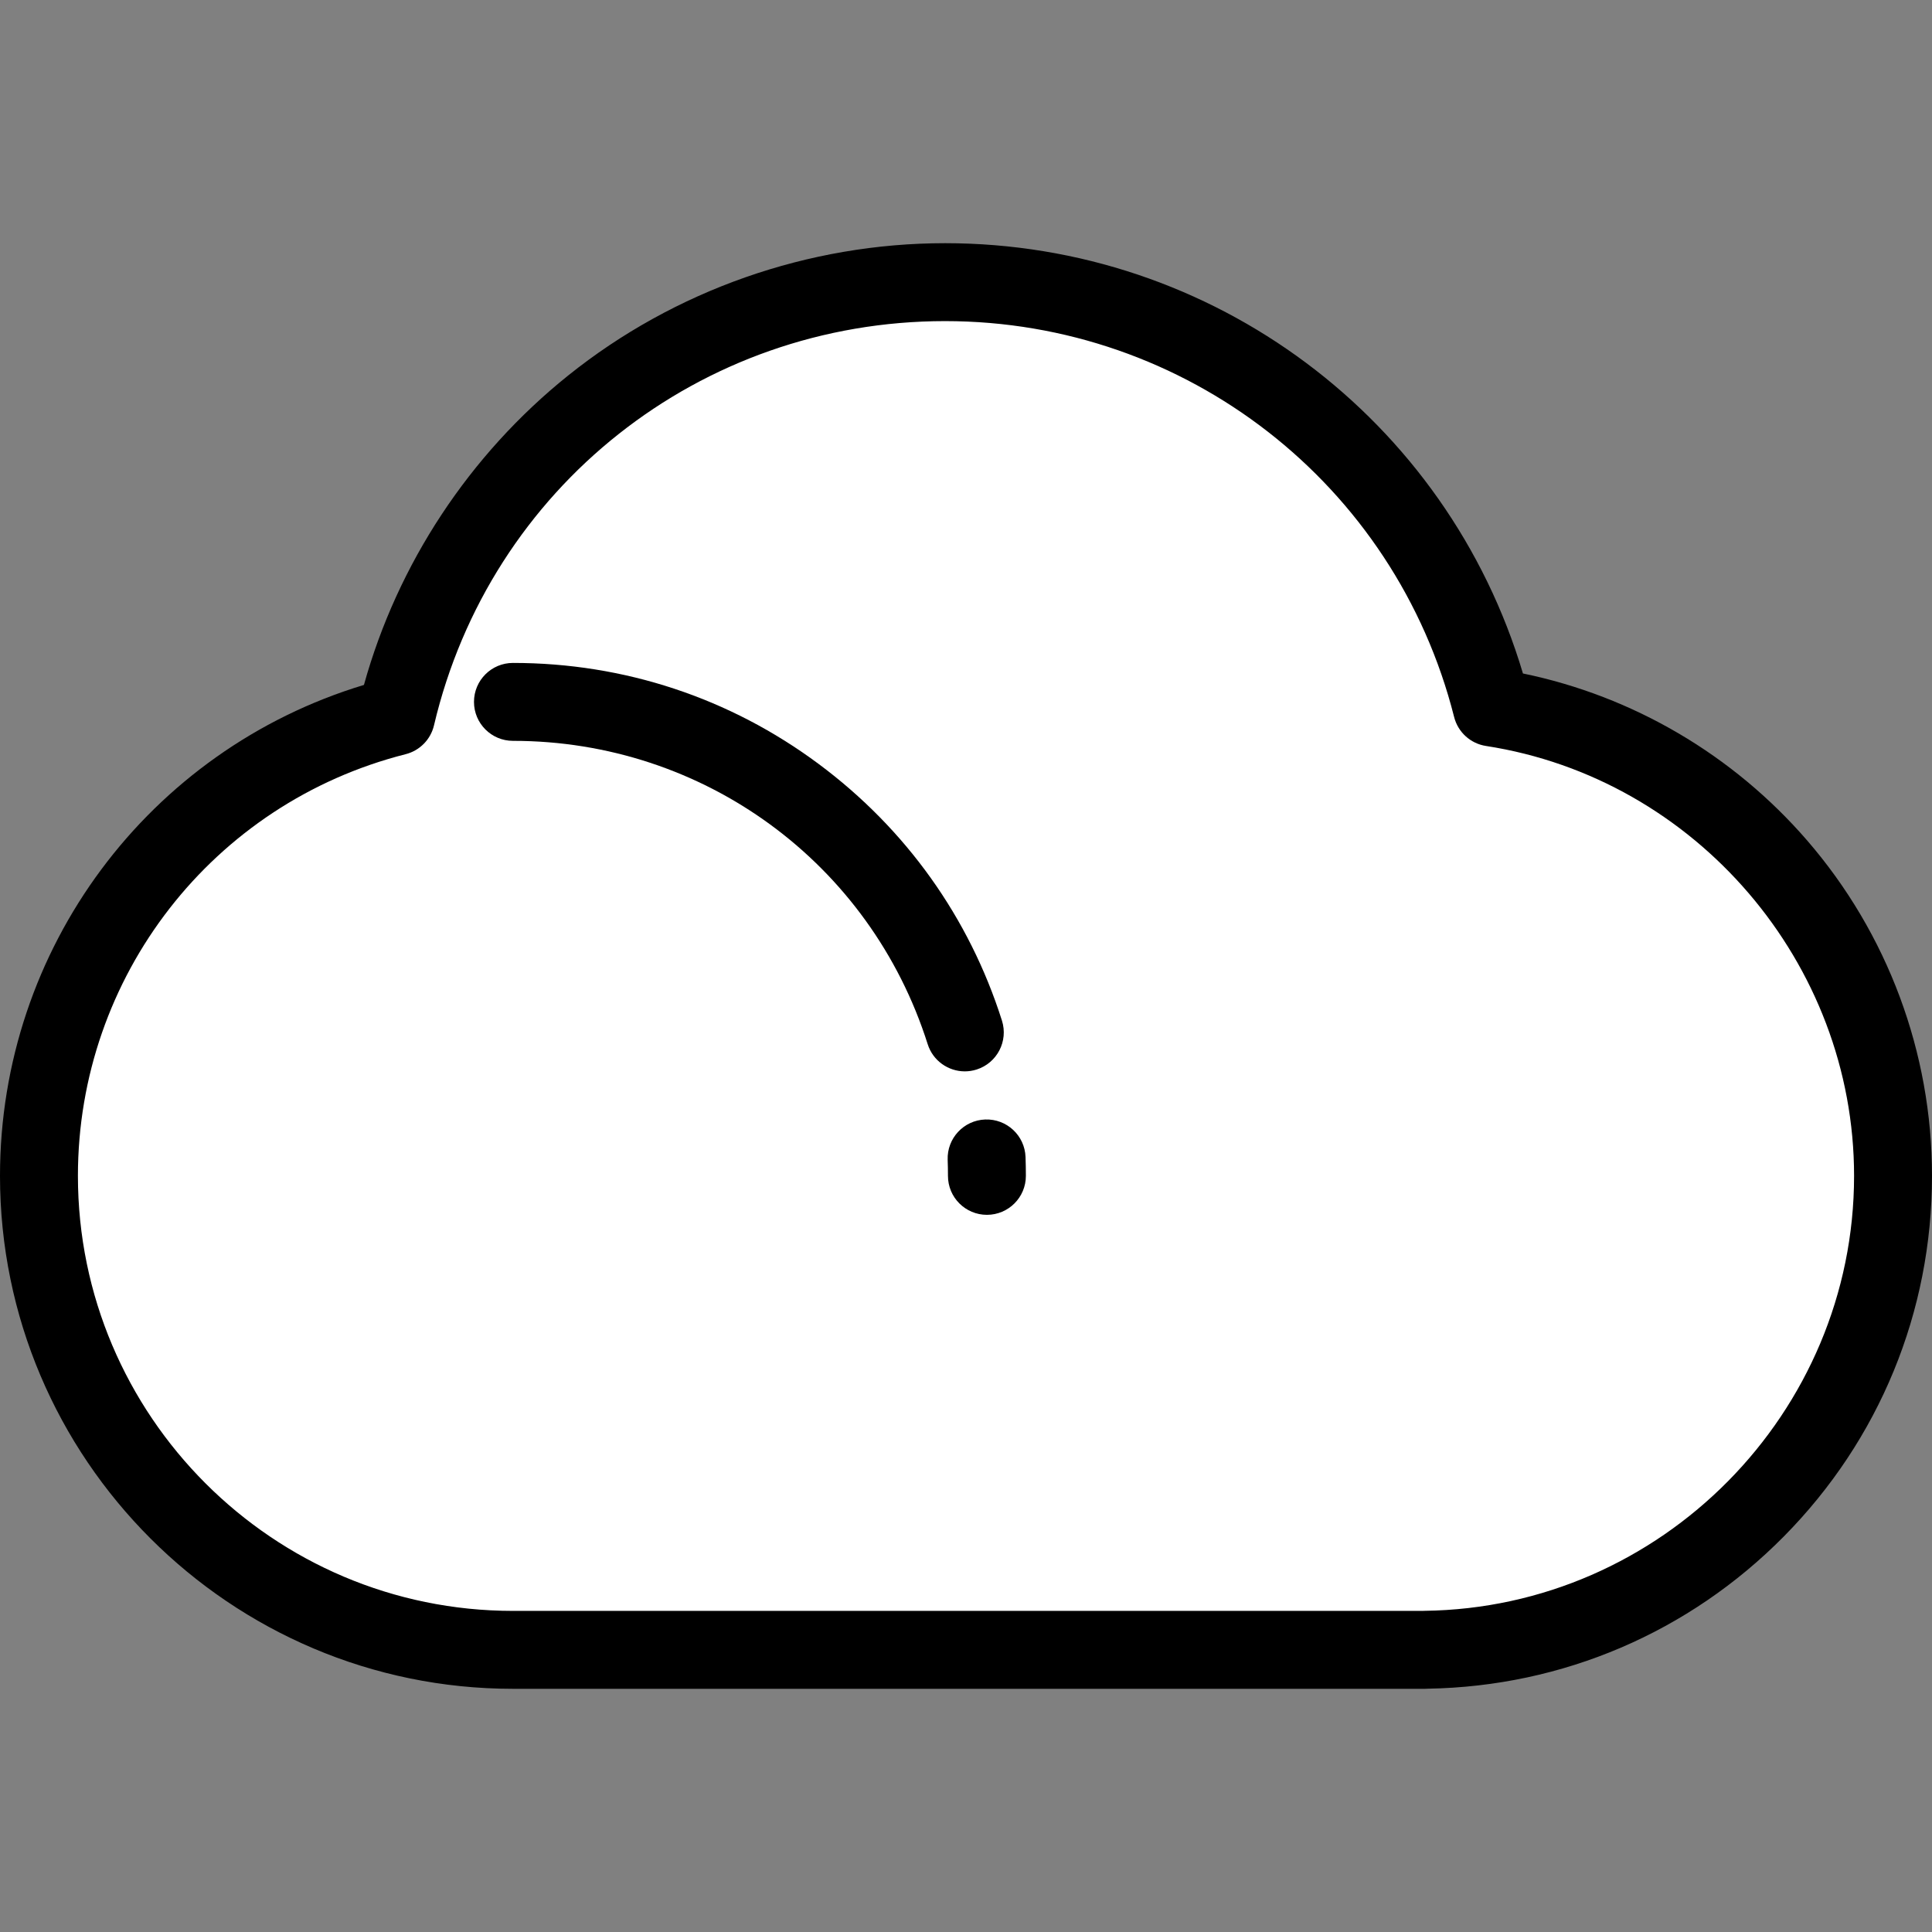 <!DOCTYPE svg PUBLIC "-//W3C//DTD SVG 1.1//EN" "http://www.w3.org/Graphics/SVG/1.1/DTD/svg11.dtd">
<!-- Uploaded to: SVG Repo, www.svgrepo.com, Transformed by: SVG Repo Mixer Tools -->
<svg height="800px" width="800px" version="1.1" id="Layer_1" xmlns="http://www.w3.org/2000/svg" xmlns:xlink="http://www.w3.org/1999/xlink" viewBox="0 0 512 512" xml:space="preserve" fill="#000000">
<rect x="0" y="0" width="512" height="512" fill="#808080" stroke="none"/>
<g id="SVGRepo_bgCarrier" stroke-width="0"/>
<g id="SVGRepo_tracerCarrier" stroke-linecap="round" stroke-linejoin="round"/>
<g id="SVGRepo_iconCarrier"> <path style="fill:#ffffff;" d="M501.675,311.617c0-62.804-46.1-114.845-106.307-124.133 c-16.384-64.772-75.051-112.711-144.913-112.711c-70.714,0-129.958,49.114-145.493,115.088 c-54.393,13.796-94.638,63.076-94.638,121.757c0,69.37,56.24,125.611,125.61,125.611h241.689v-0.021 C446.275,436.373,501.675,380.465,501.675,311.617z"/> <path d="M377.623,447.552H135.935C60.98,447.552,0,386.572,0,311.617c0-60.207,39.354-112.843,96.447-130.104 c8.906-32.083,27.957-61.015,54.111-81.991c28.201-22.617,63.679-35.074,99.898-35.074c71.02,0,133.055,46.556,153.142,114.031 c29.138,6.008,55.678,21.554,75.311,44.248C500.247,247.394,512,278.963,512,311.617c0,36.014-13.945,69.95-39.265,95.56 c-25.139,25.425-58.609,39.737-94.31,40.345C378.16,447.542,377.893,447.552,377.623,447.552z M250.456,85.098 c-64.894,0-120.59,44.053-135.443,107.13c-0.883,3.749-3.779,6.695-7.511,7.641c-51.137,12.969-86.852,58.922-86.852,111.748 c0,63.568,51.717,115.286,115.285,115.286h241.04c0.173-0.01,0.347-0.018,0.522-0.019c62.779-0.764,113.853-52.472,113.853-115.268 c0-56.371-41.94-105.35-97.555-113.928c-4.097-0.632-7.418-3.654-8.435-7.672C369.733,128.242,314.259,85.098,250.456,85.098z"/> <path d="M255.683,283.922c-4.38,0-8.444-2.808-9.838-7.206c-15.253-48.079-59.423-80.383-109.91-80.383 c-5.702,0-10.325-4.622-10.325-10.325c0-5.702,4.622-10.325,10.325-10.325c29.447,0,57.471,9.263,81.038,26.789 c23.101,17.178,39.891,40.692,48.554,68c1.724,5.435-1.284,11.24-6.719,12.964C257.77,283.765,256.718,283.922,255.683,283.922z"/> <path d="M261.544,321.942c-5.702,0-10.325-4.622-10.325-10.325c0-1.407-0.026-2.837-0.077-4.249 c-0.205-5.698,4.247-10.485,9.945-10.691c5.714-0.205,10.485,4.247,10.691,9.945c0.06,1.659,0.09,3.34,0.09,4.995 C271.869,317.319,267.247,321.942,261.544,321.942z"/> </g>
</svg>